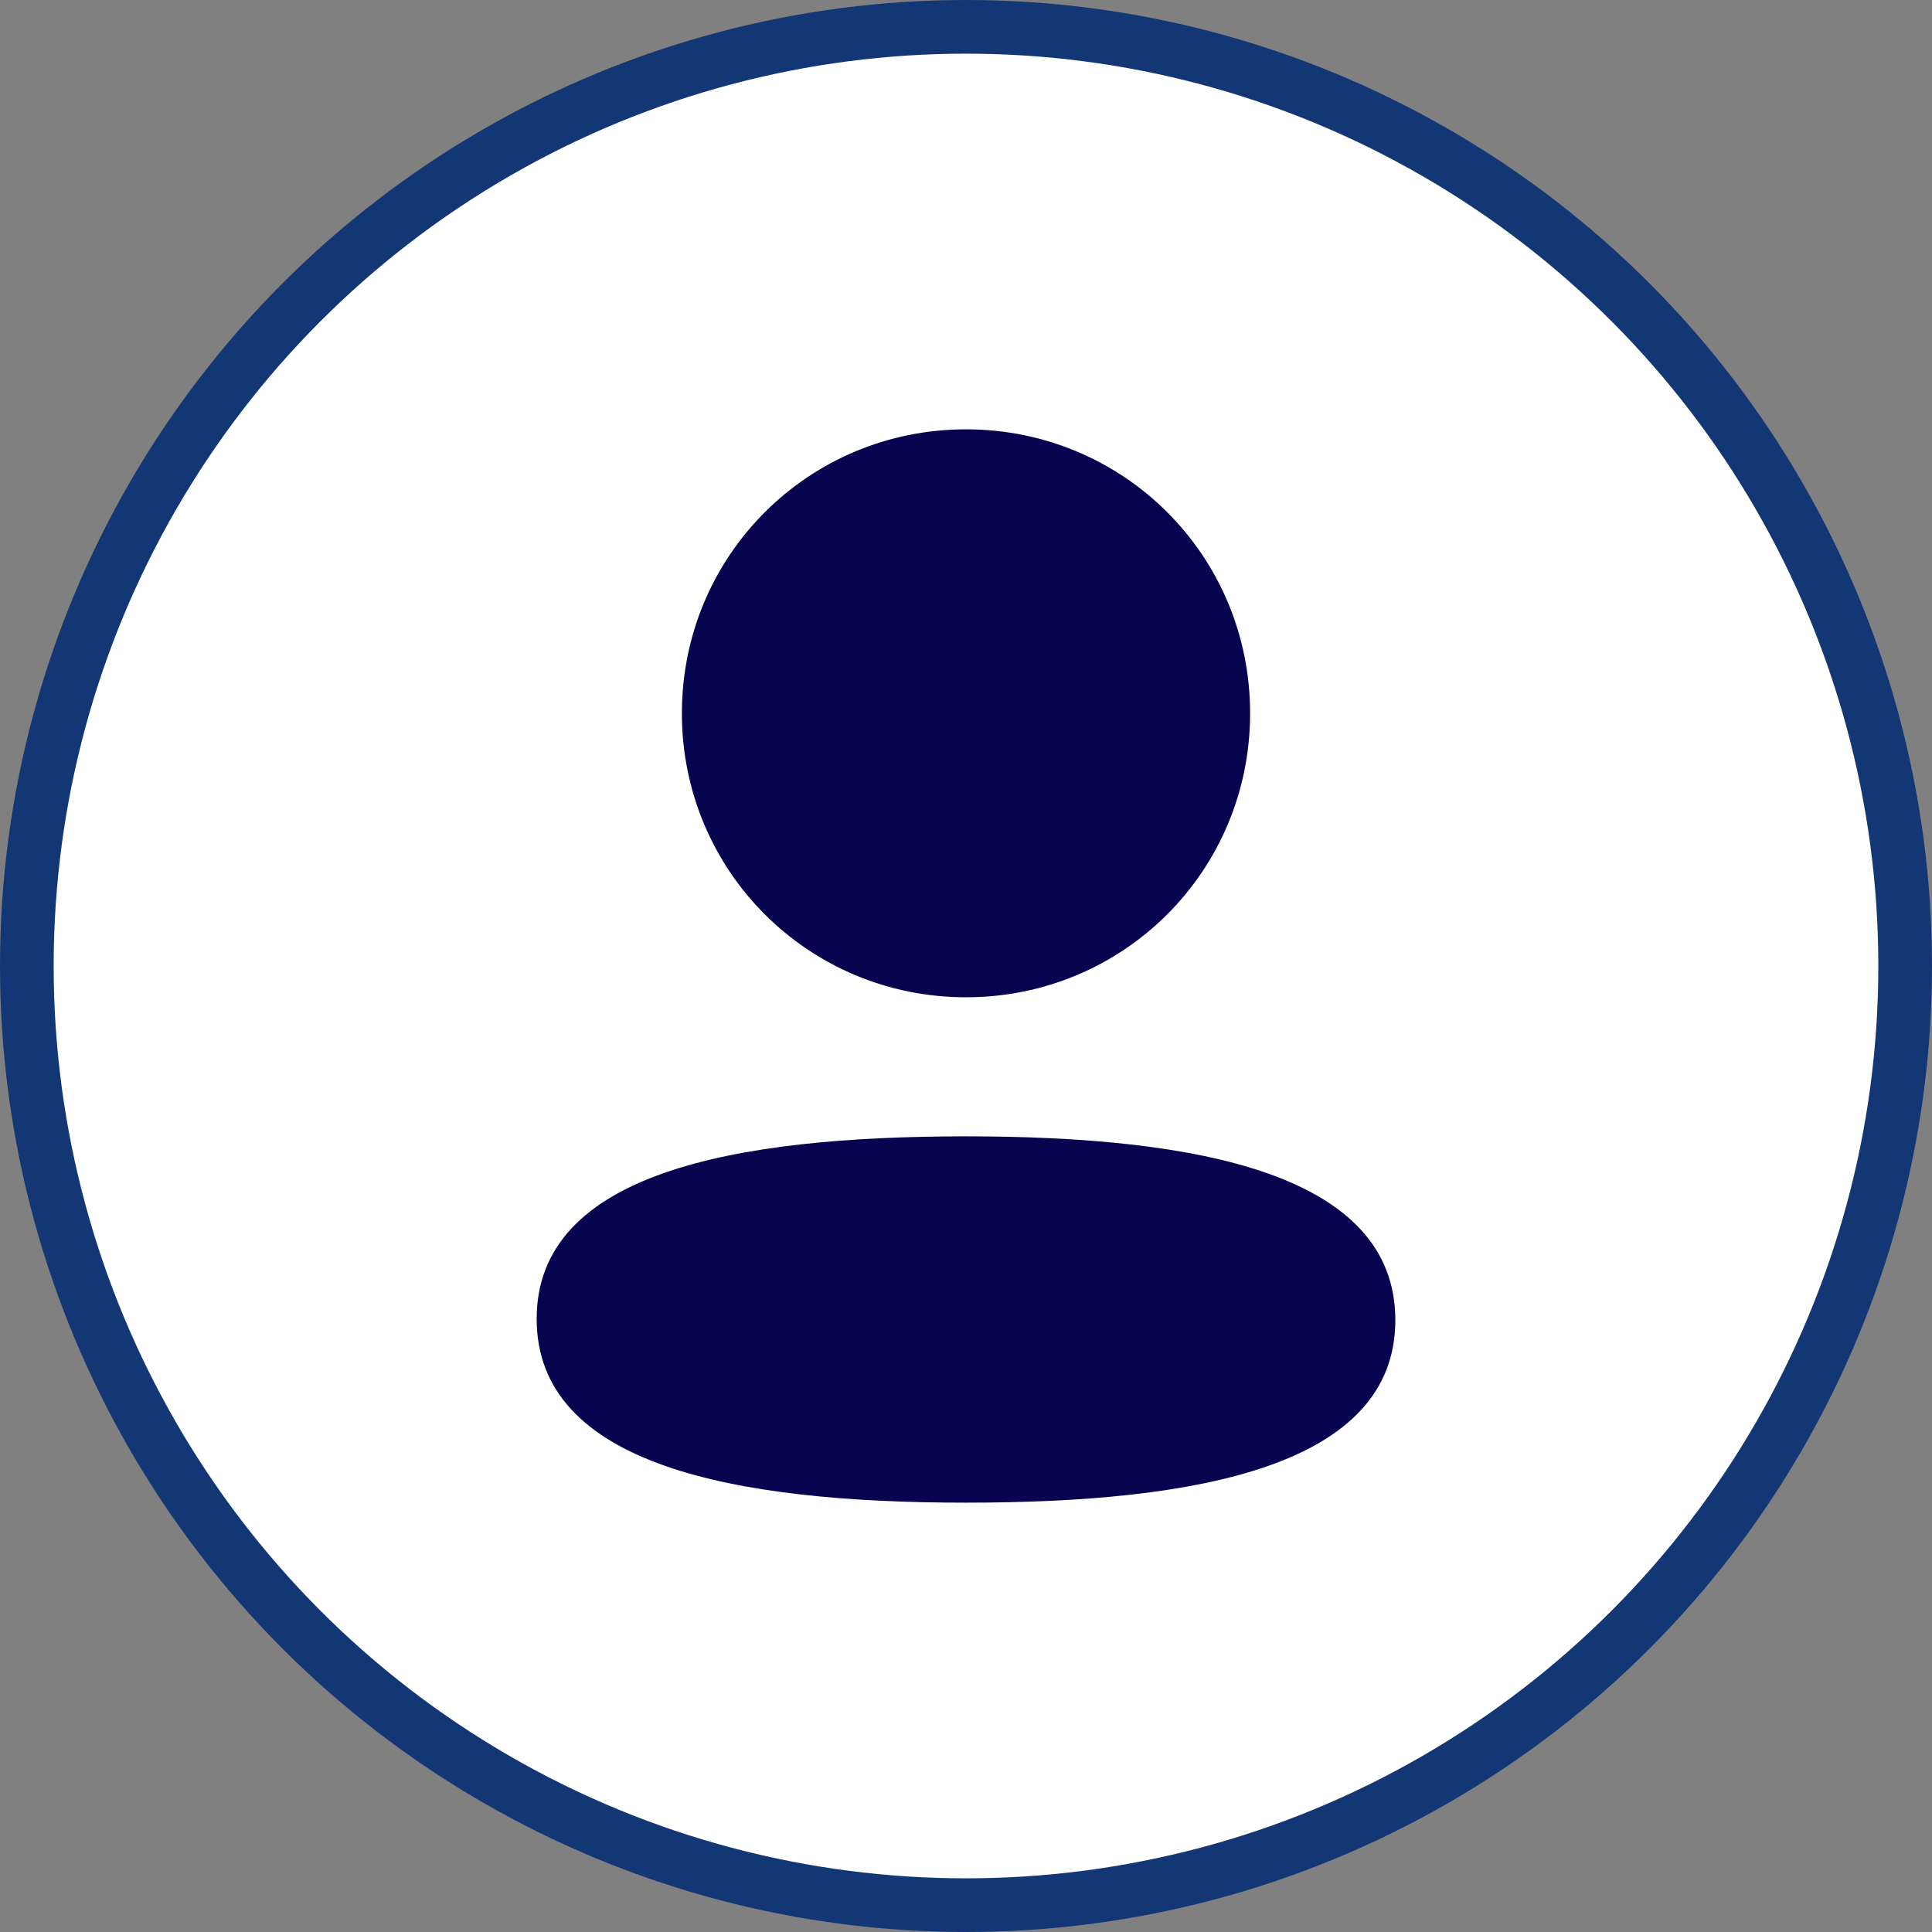 <svg width="36" height="36" viewBox="0 0 36 36" fill="none" xmlns="http://www.w3.org/2000/svg">
<rect x="0" y="0" width="36" height="36" fill="#808080" stroke="none"/>
<circle cx="18" cy="18" r="17.5" fill="white" stroke="#133774"/>
<path fill-rule="evenodd" clip-rule="evenodd" d="M23.294 13.291C23.294 16.228 20.939 18.583 18 18.583C15.062 18.583 12.706 16.228 12.706 13.291C12.706 10.354 15.062 8 18 8C20.939 8 23.294 10.354 23.294 13.291ZM18 28C13.662 28 10 27.295 10 24.575C10 21.854 13.685 21.174 18 21.174C22.339 21.174 26 21.879 26 24.599C26 27.32 22.315 28 18 28Z" fill="#070550"/>
</svg>
